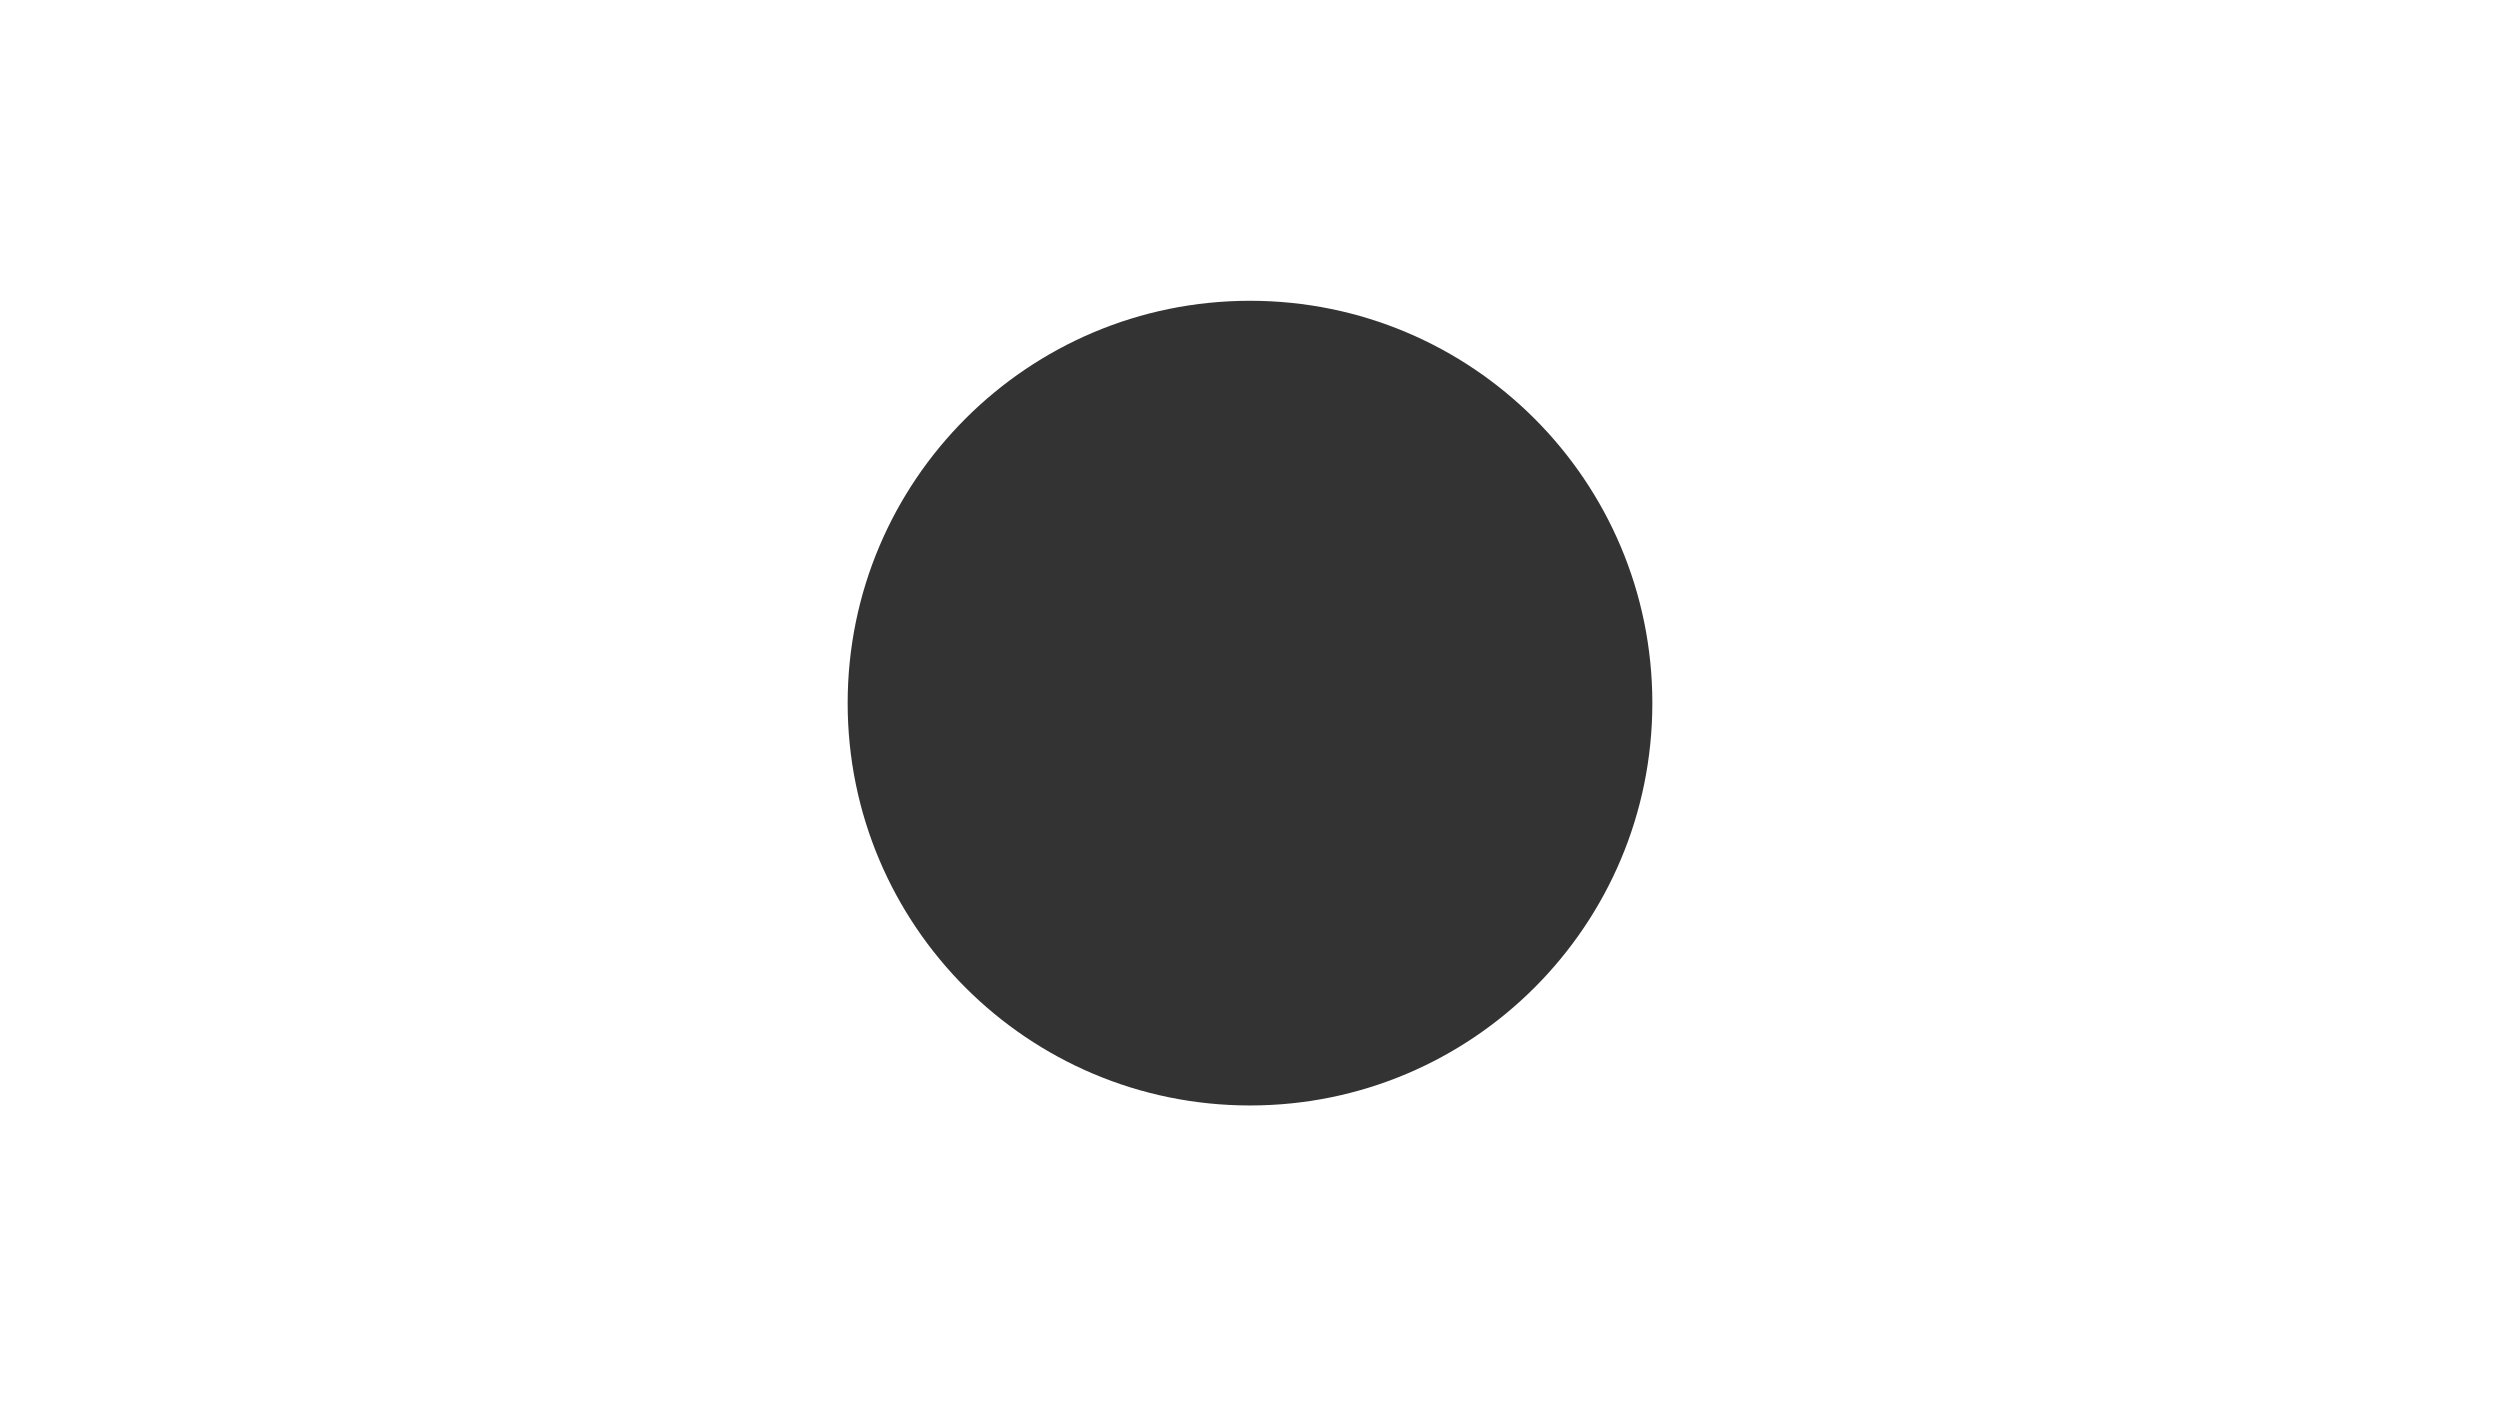 <svg xmlns="http://www.w3.org/2000/svg" width="1920" height="1080" viewBox="0 0 1920 1080">
  <rect x="0" y="0" width="1920" height="1080" fill="#333333" stroke="none"/>
<defs>
    <style>
      .cls-1 {
        fill: #fff;
        fill-rule: evenodd;
      }
    </style>
  </defs>
  <path class="cls-1" d="M0,0H1920V1080H0V0ZM960,231c170.66,0,309,138.344,309,309S1130.66,849,960,849,651,710.656,651,540,789.344,231,960,231Z"/>
</svg>
